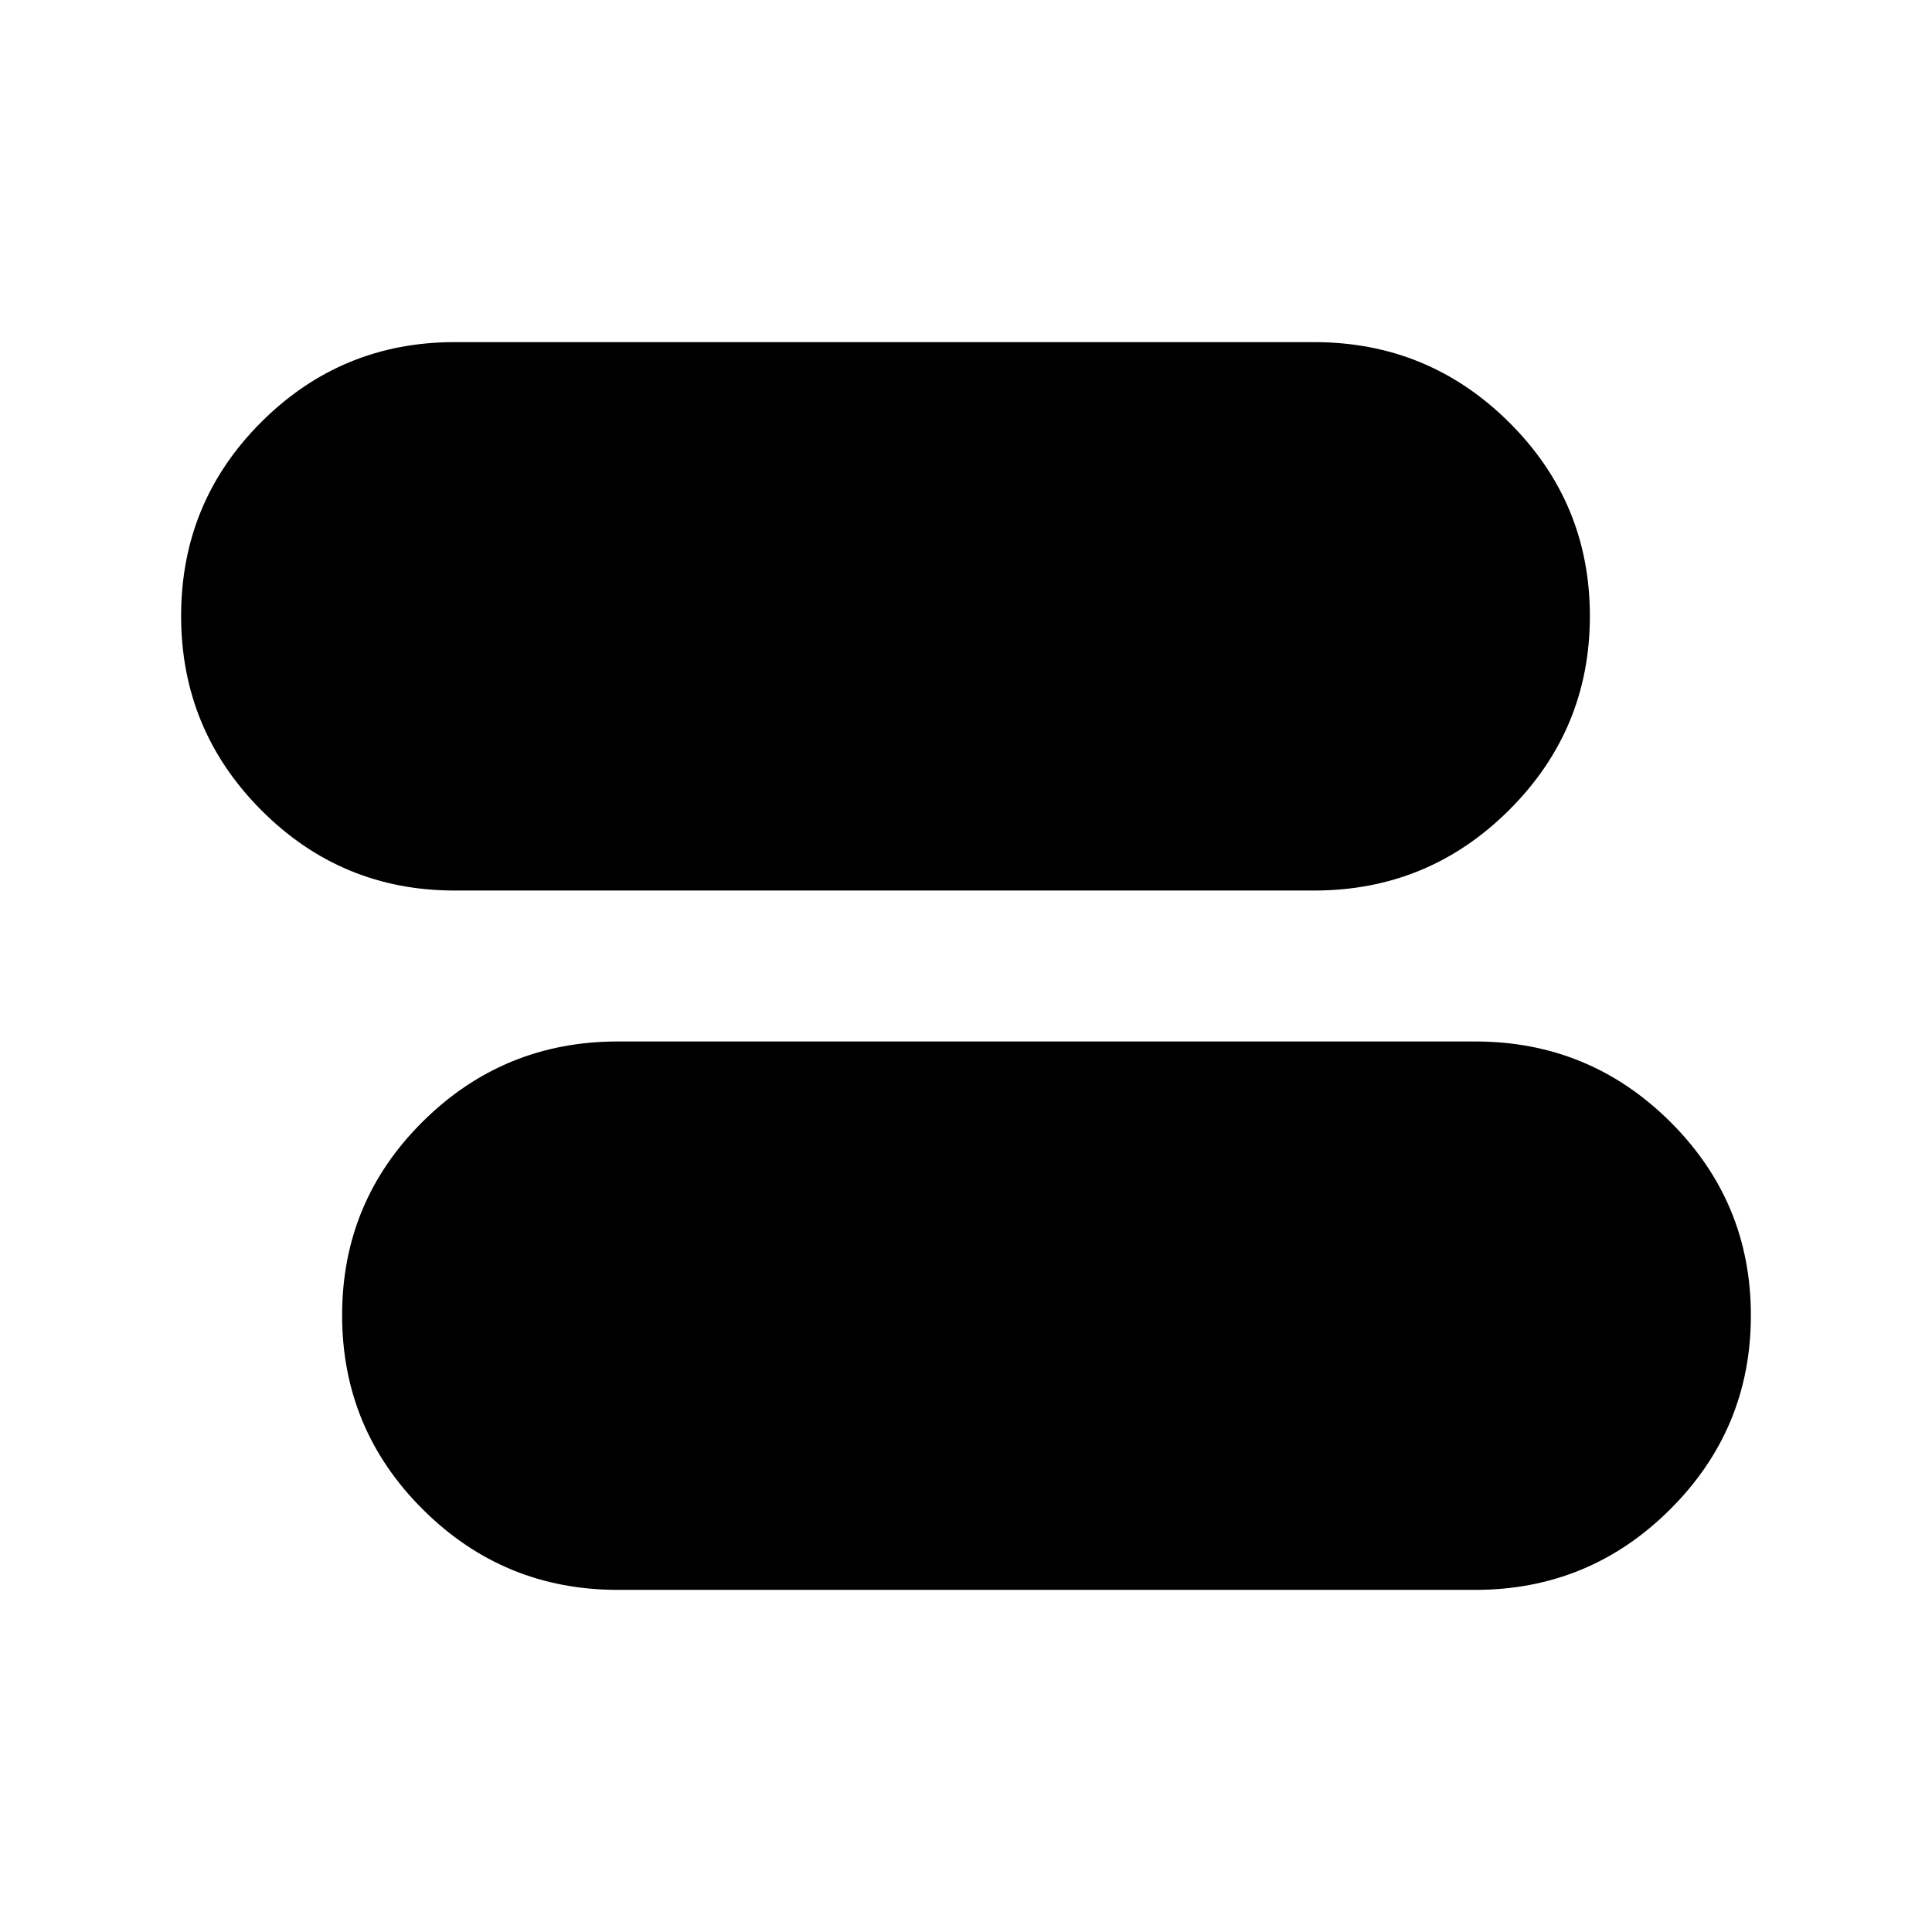 <svg xmlns="http://www.w3.org/2000/svg" height="24" viewBox="0 -960 960 960" width="24"><path d="M307-170q-56.76 0-96.88-39.96Q170-249.93 170-306.46q0-56.54 40.12-96.29Q250.24-442.5 307-442.5h426q56.76 0 96.88 39.86T870-306.39Q870-250 829.88-210T733-170H307Zm-81.1-347.5q-56.3 0-96.1-39.96Q90-597.43 90-653.96q0-56.54 39.8-96.29Q169.6-790 225.9-790H653q56.76 0 96.88 39.86T790-653.89q0 56.39-40.12 96.39t-96.88 40H225.9Z"/></svg>